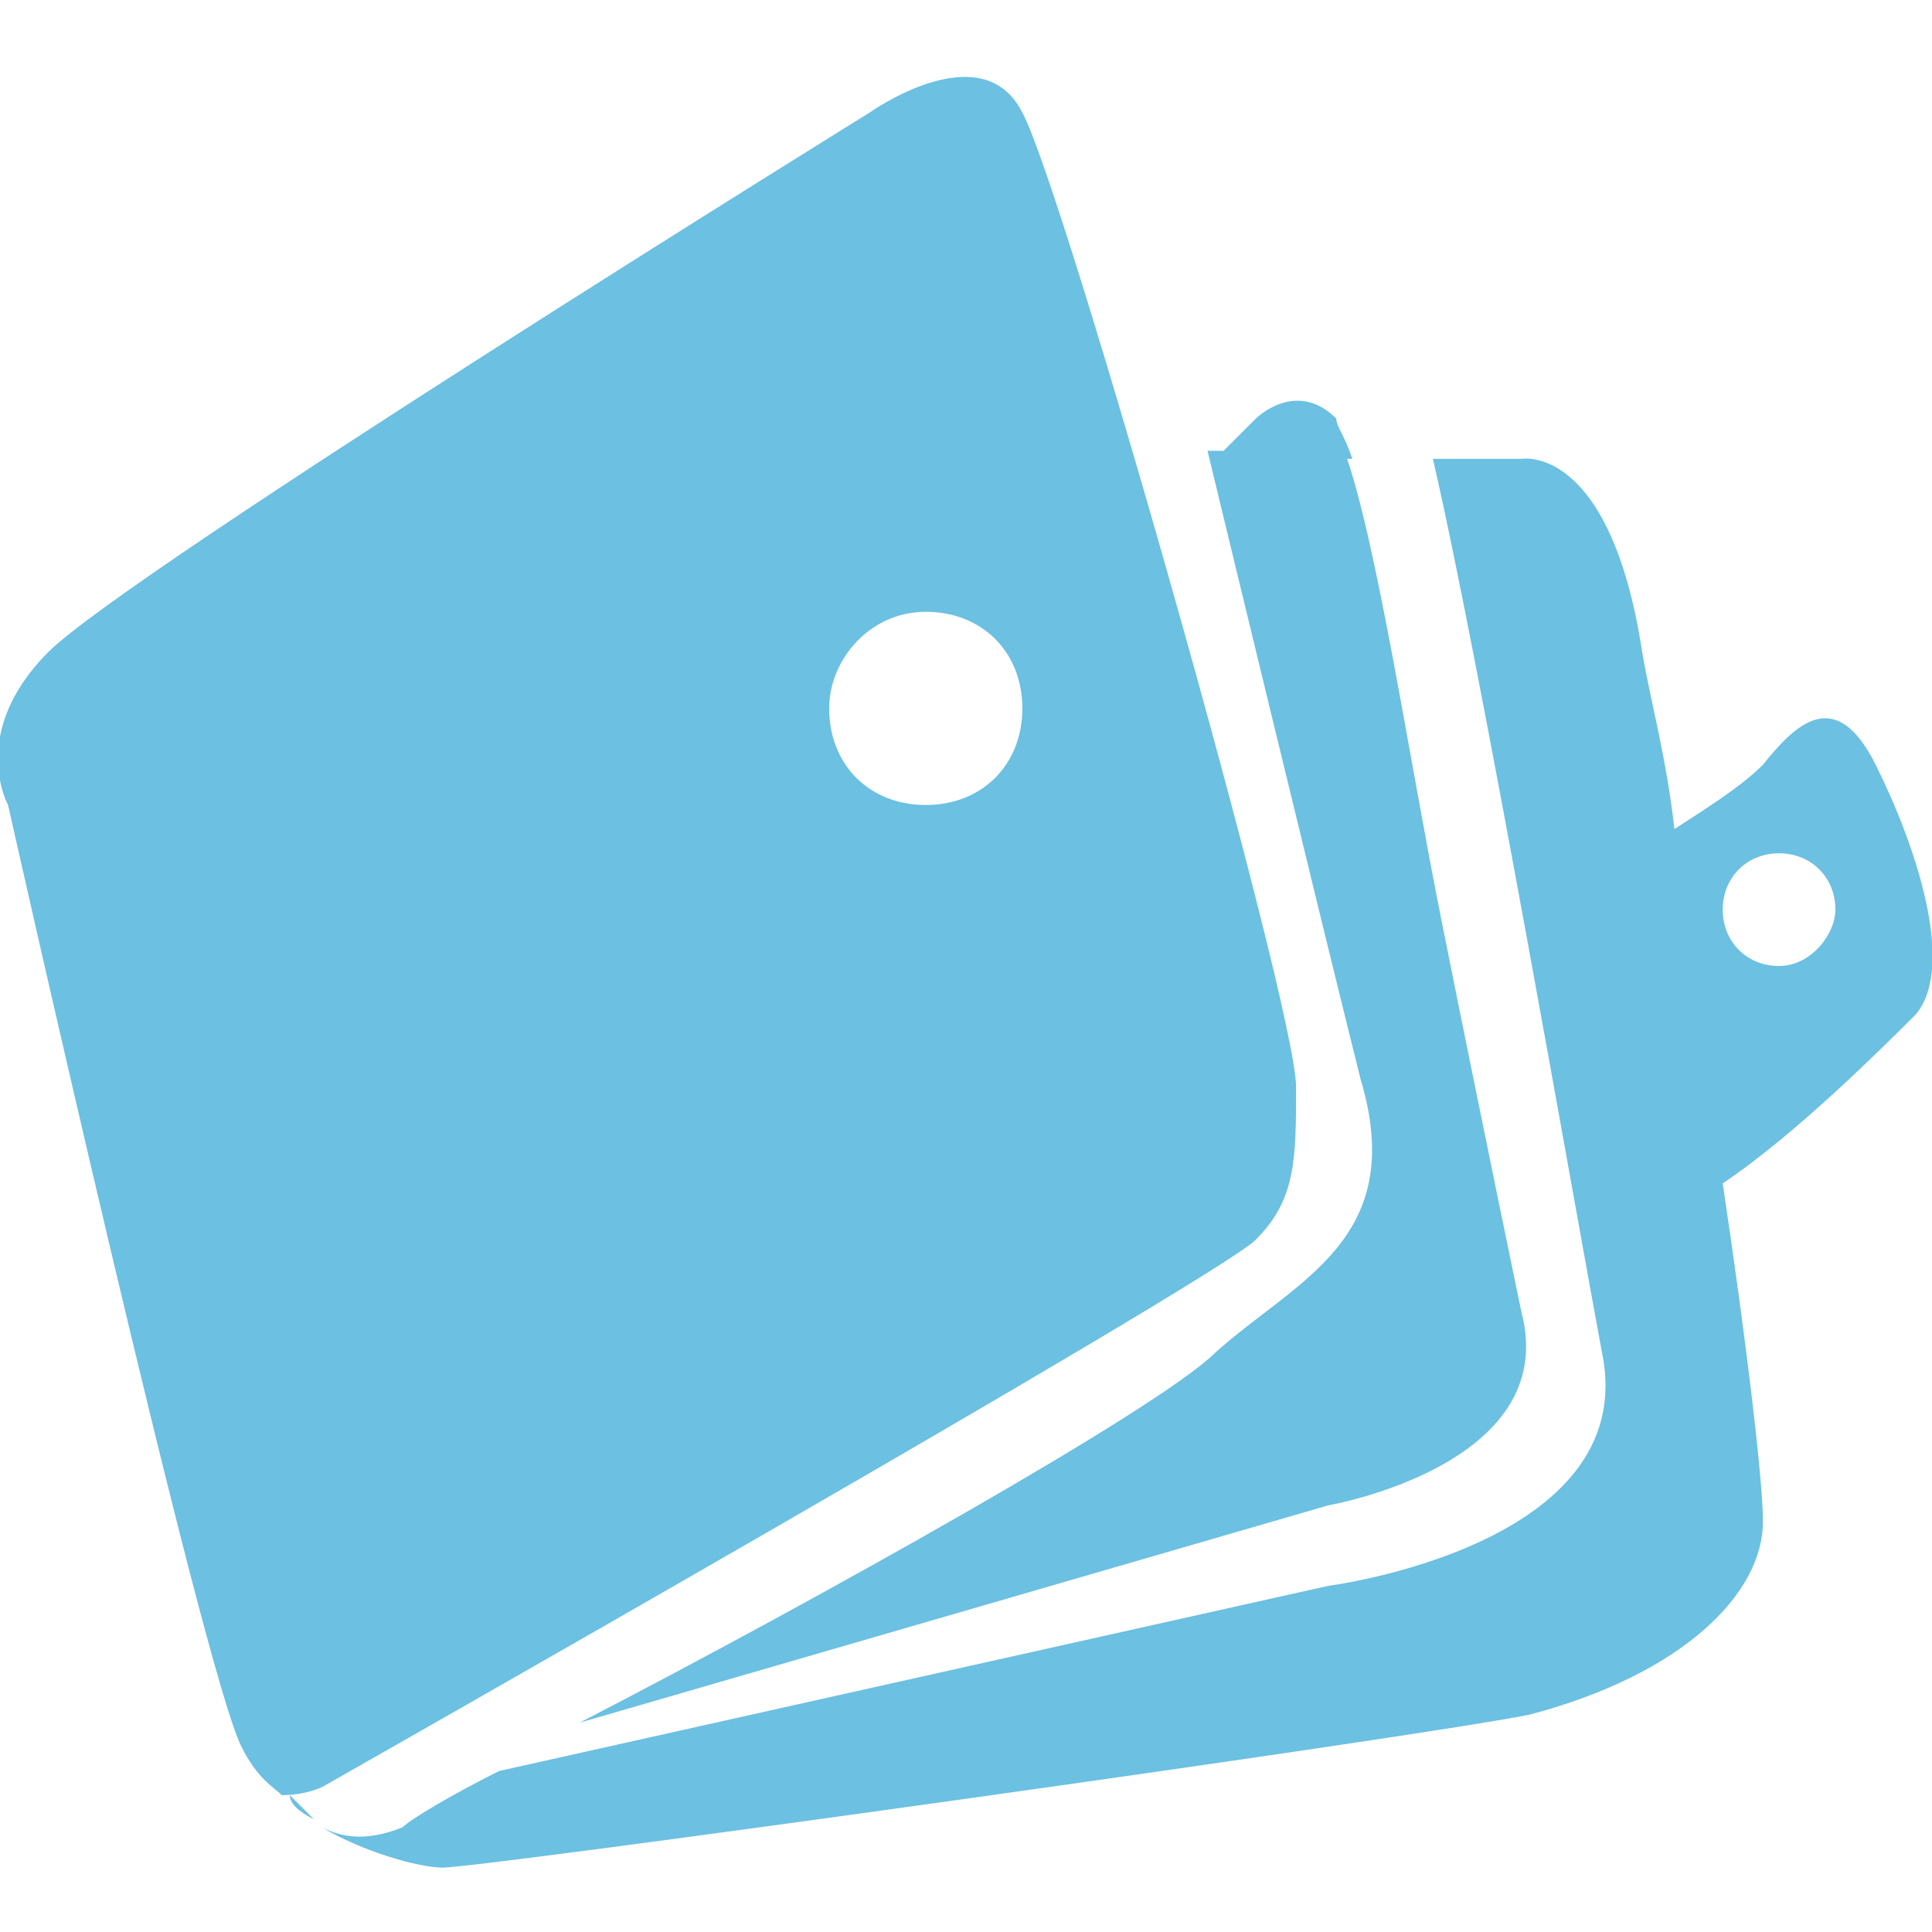 <svg xmlns="http://www.w3.org/2000/svg" xmlns:xlink="http://www.w3.org/1999/xlink"
     width="200" height="200" version="1.1" viewBox="0 0 24 24">
  <g  fill="#6cc0e1" >
    <path d="M16.6,5.2c-0.5-0.5-1,0-1,0l0.5-0.5l-1,1h1.7C16.7,5.4,16.6,5.3,16.6,5.2z M15.1,16.8c-0.7,0.7-5,3.1-7.9,4.6l9.3-2.7c0,0,2.9-0.5,2.4-2.4c0,0-0.5-2.4-1-4.9c-0.4-2-0.8-4.7-1.2-5.8l-1.7,0c0,0,1.4,5.8,1.9,7.8C17.5,15.4,16.1,15.9,15.1,16.8
                z M4,22.2c0,0,11.1-6.3,11.6-6.8c0.5-0.5,0.5-1,0.5-1.9c0-1-2.9-11.2-3.4-12.1c-0.5-1-1.9,0-1.9,0S1.6,7.1,0.6,8.1
                c-1,1-0.5,1.9-0.5,1.9S2.5,20.7,3,21.7c0.2,0.4,0.4,0.5,0.5,0.6c0,0,0,0,0,0c0,0,0,0,0,0C3.8,22.3,4,22.2,4,22.2z M11.5,7.6
                c0.7,0,1.2,0.5,1.2,1.2c0,0.7-0.5,1.2-1.2,1.2c-0.7,0-1.2-0.5-1.2-1.2C10.3,8.2,10.8,7.6,11.5,7.6z M3.9,22.6
                c-0.1-0.1-0.2-0.2-0.3-0.3C3.6,22.4,3.7,22.5,3.9,22.6z M23.3,9.5c-0.5-1-1-0.5-1.4,0c-0.3,0.3-0.8,0.6-1.1,0.8
                c-0.1-0.9-0.3-1.6-0.4-2.2c-0.4-2.6-1.5-2.4-1.5-2.4l-1.1,0c0.6,2.6,1.8,9.5,2.1,11.1c0.5,2.4-3.4,2.9-3.4,2.9L6.2,22
                c-0.6,0.3-1.1,0.6-1.2,0.7c-0.5,0.2-0.8,0.1-1,0c0.5,0.3,1.2,0.5,1.5,0.5c0.5,0,12-1.6,13.5-1.9c1.9-0.5,2.9-1.5,2.9-2.4
                c0-0.5-0.2-2.2-0.5-4.2c0.9-0.6,2-1.7,2.4-2.1C24.3,12,23.8,10.5,23.3,9.5z M22.1,12c-0.4,0-0.7-0.3-0.7-0.7c0-0.4,0.3-0.7,0.7-0.7
                s0.7,0.3,0.7,0.7C22.8,11.6,22.5,12,22.1,12z"></path>
  </g>
</svg>
